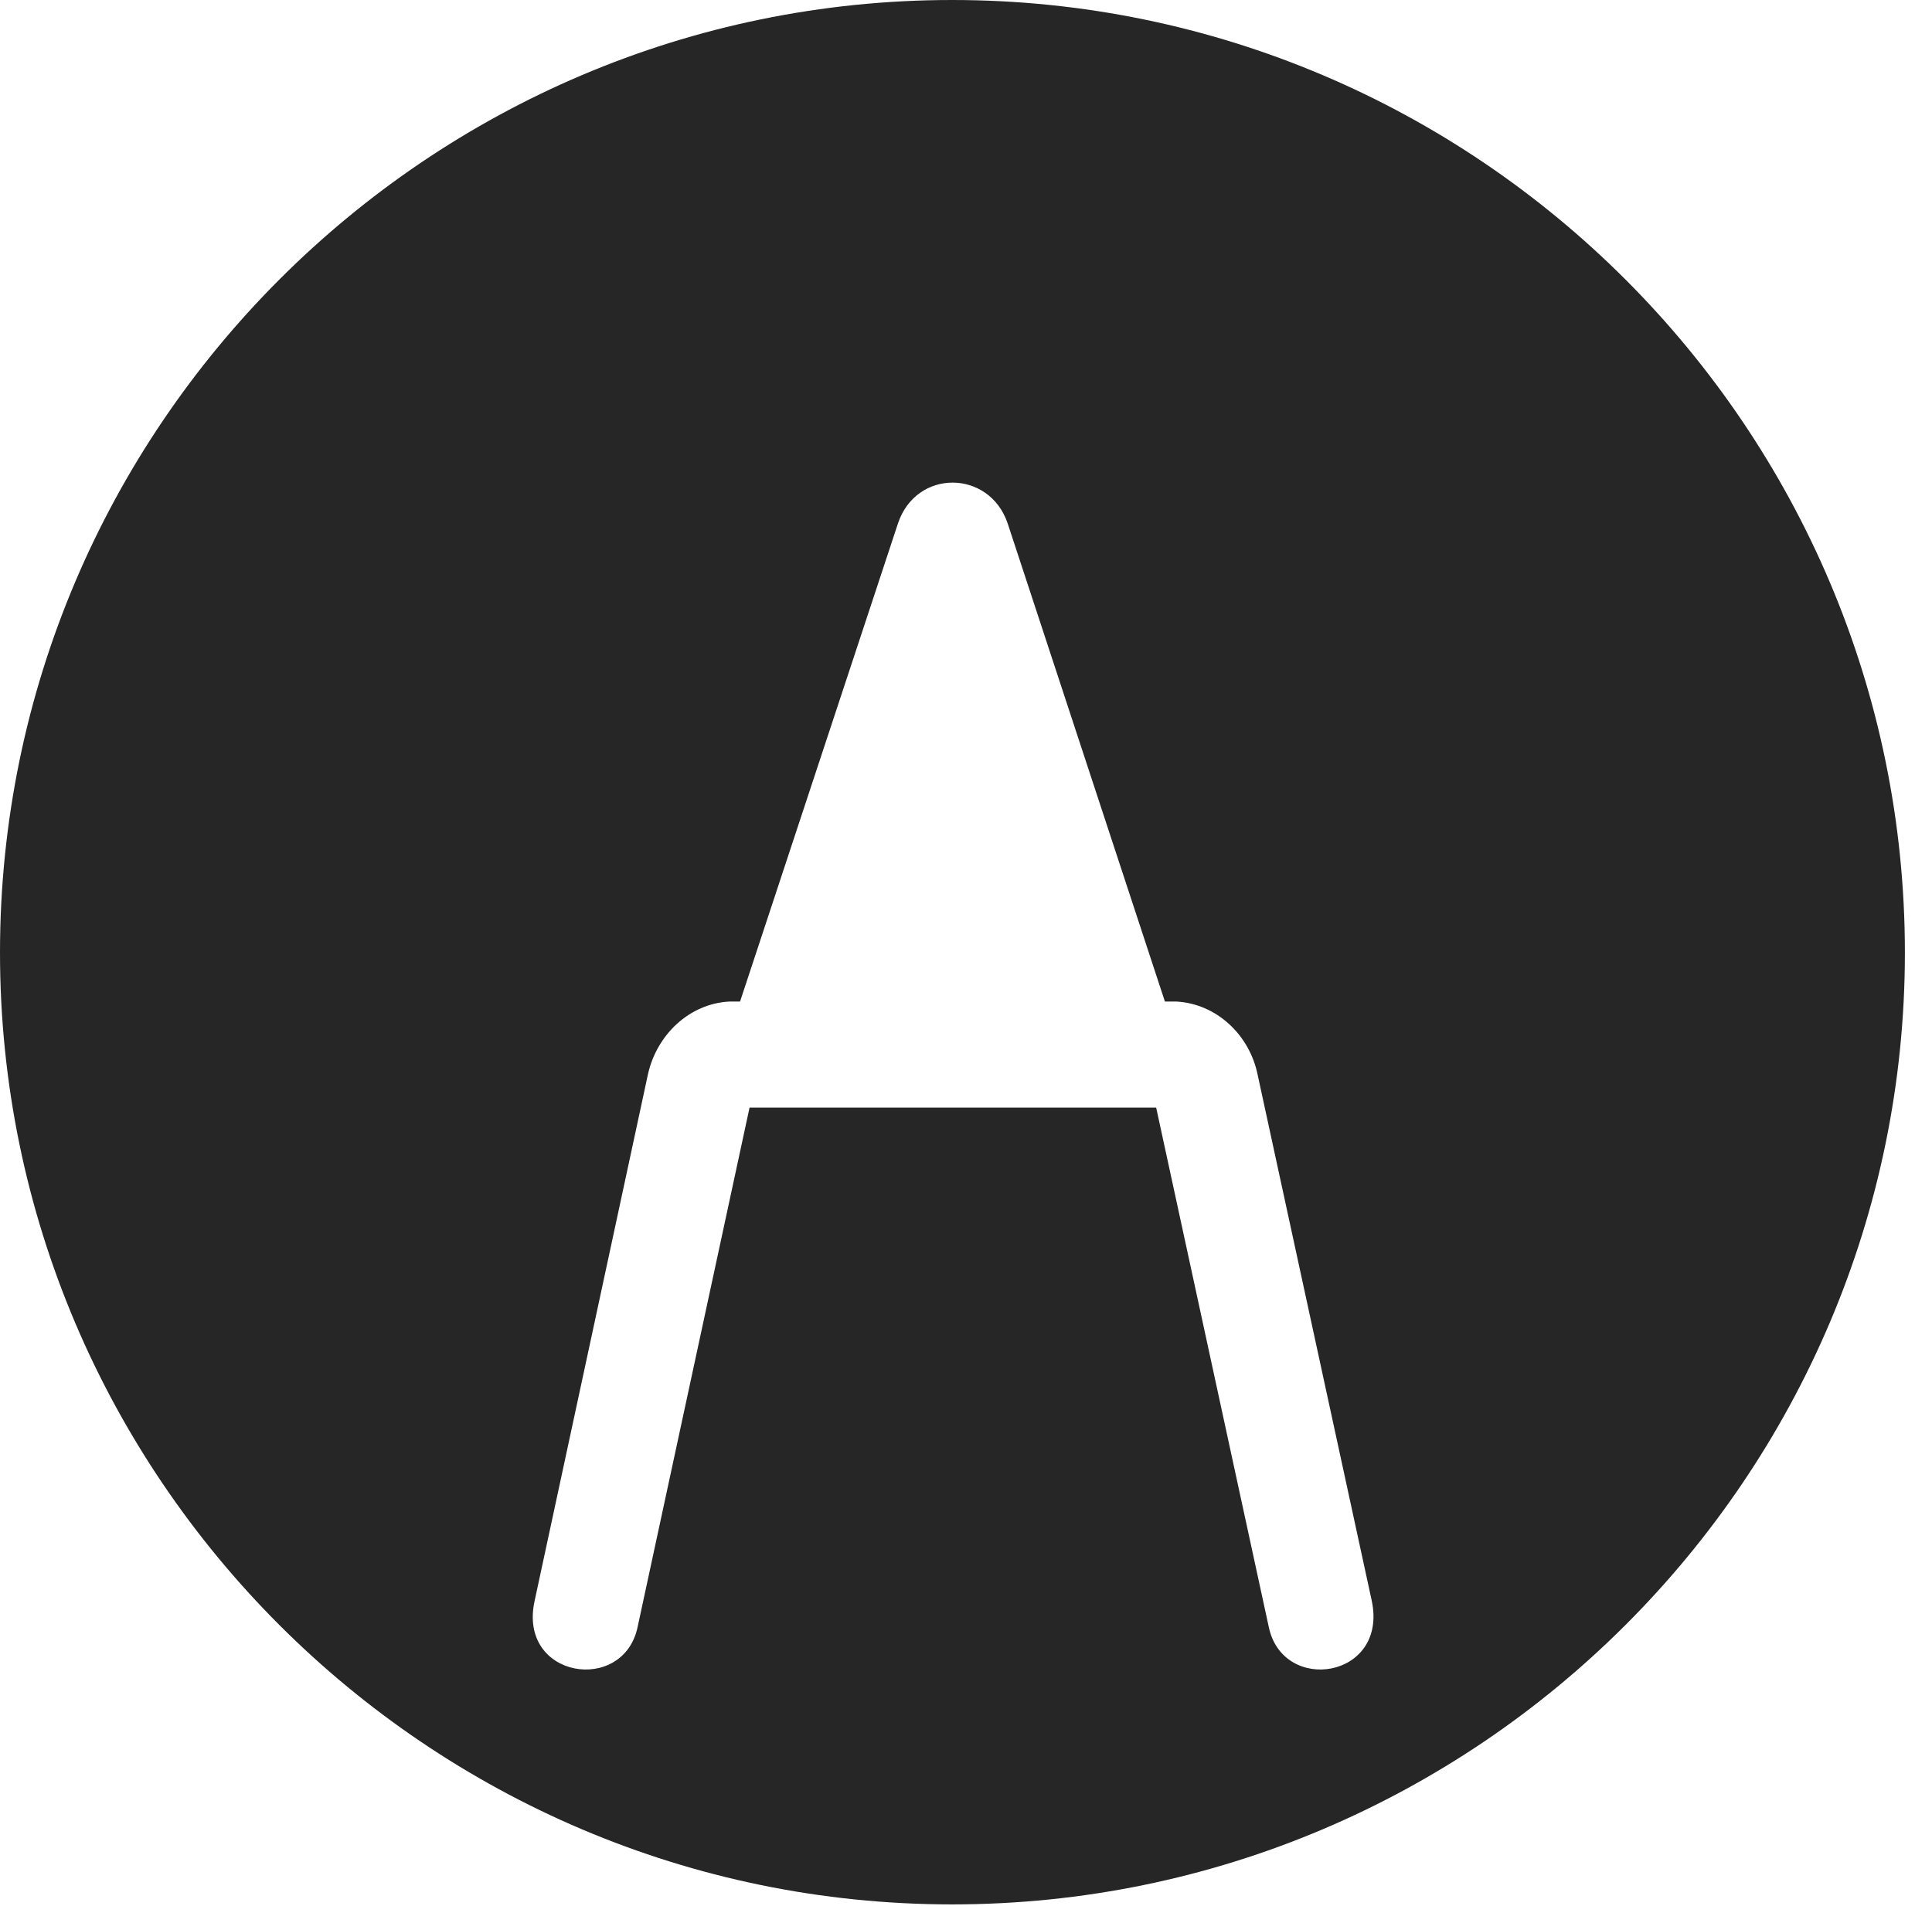 <?xml version="1.0" encoding="UTF-8"?>
<!--Generator: Apple Native CoreSVG 326-->
<!DOCTYPE svg
PUBLIC "-//W3C//DTD SVG 1.1//EN"
       "http://www.w3.org/Graphics/SVG/1.1/DTD/svg11.dtd">
<svg version="1.1" xmlns="http://www.w3.org/2000/svg" xmlns:xlink="http://www.w3.org/1999/xlink" viewBox="0 0 25.801 25.459">
 <g>
  <rect height="25.459" opacity="0" width="25.801" x="0" y="0"/>
  <path d="M25.439 12.725C25.439 19.727 19.727 25.439 12.715 25.439C5.713 25.439 0 19.727 0 12.725C0 5.713 5.713 0 12.715 0C19.727 0 25.439 5.713 25.439 12.725ZM11.992 6.992L9.883 13.379L9.736 13.379C9.209 13.408 8.77 13.818 8.652 14.355L7.139 21.387C6.914 22.422 8.33 22.637 8.516 21.729L10.01 14.795L15.44 14.795L16.943 21.729C17.129 22.637 18.535 22.422 18.32 21.387L16.797 14.365C16.689 13.818 16.24 13.408 15.713 13.379L15.557 13.379L13.457 6.992C13.213 6.27 12.236 6.26 11.992 6.992Z" fill="black" fill-opacity="0.85"/>
 </g>
</svg>
